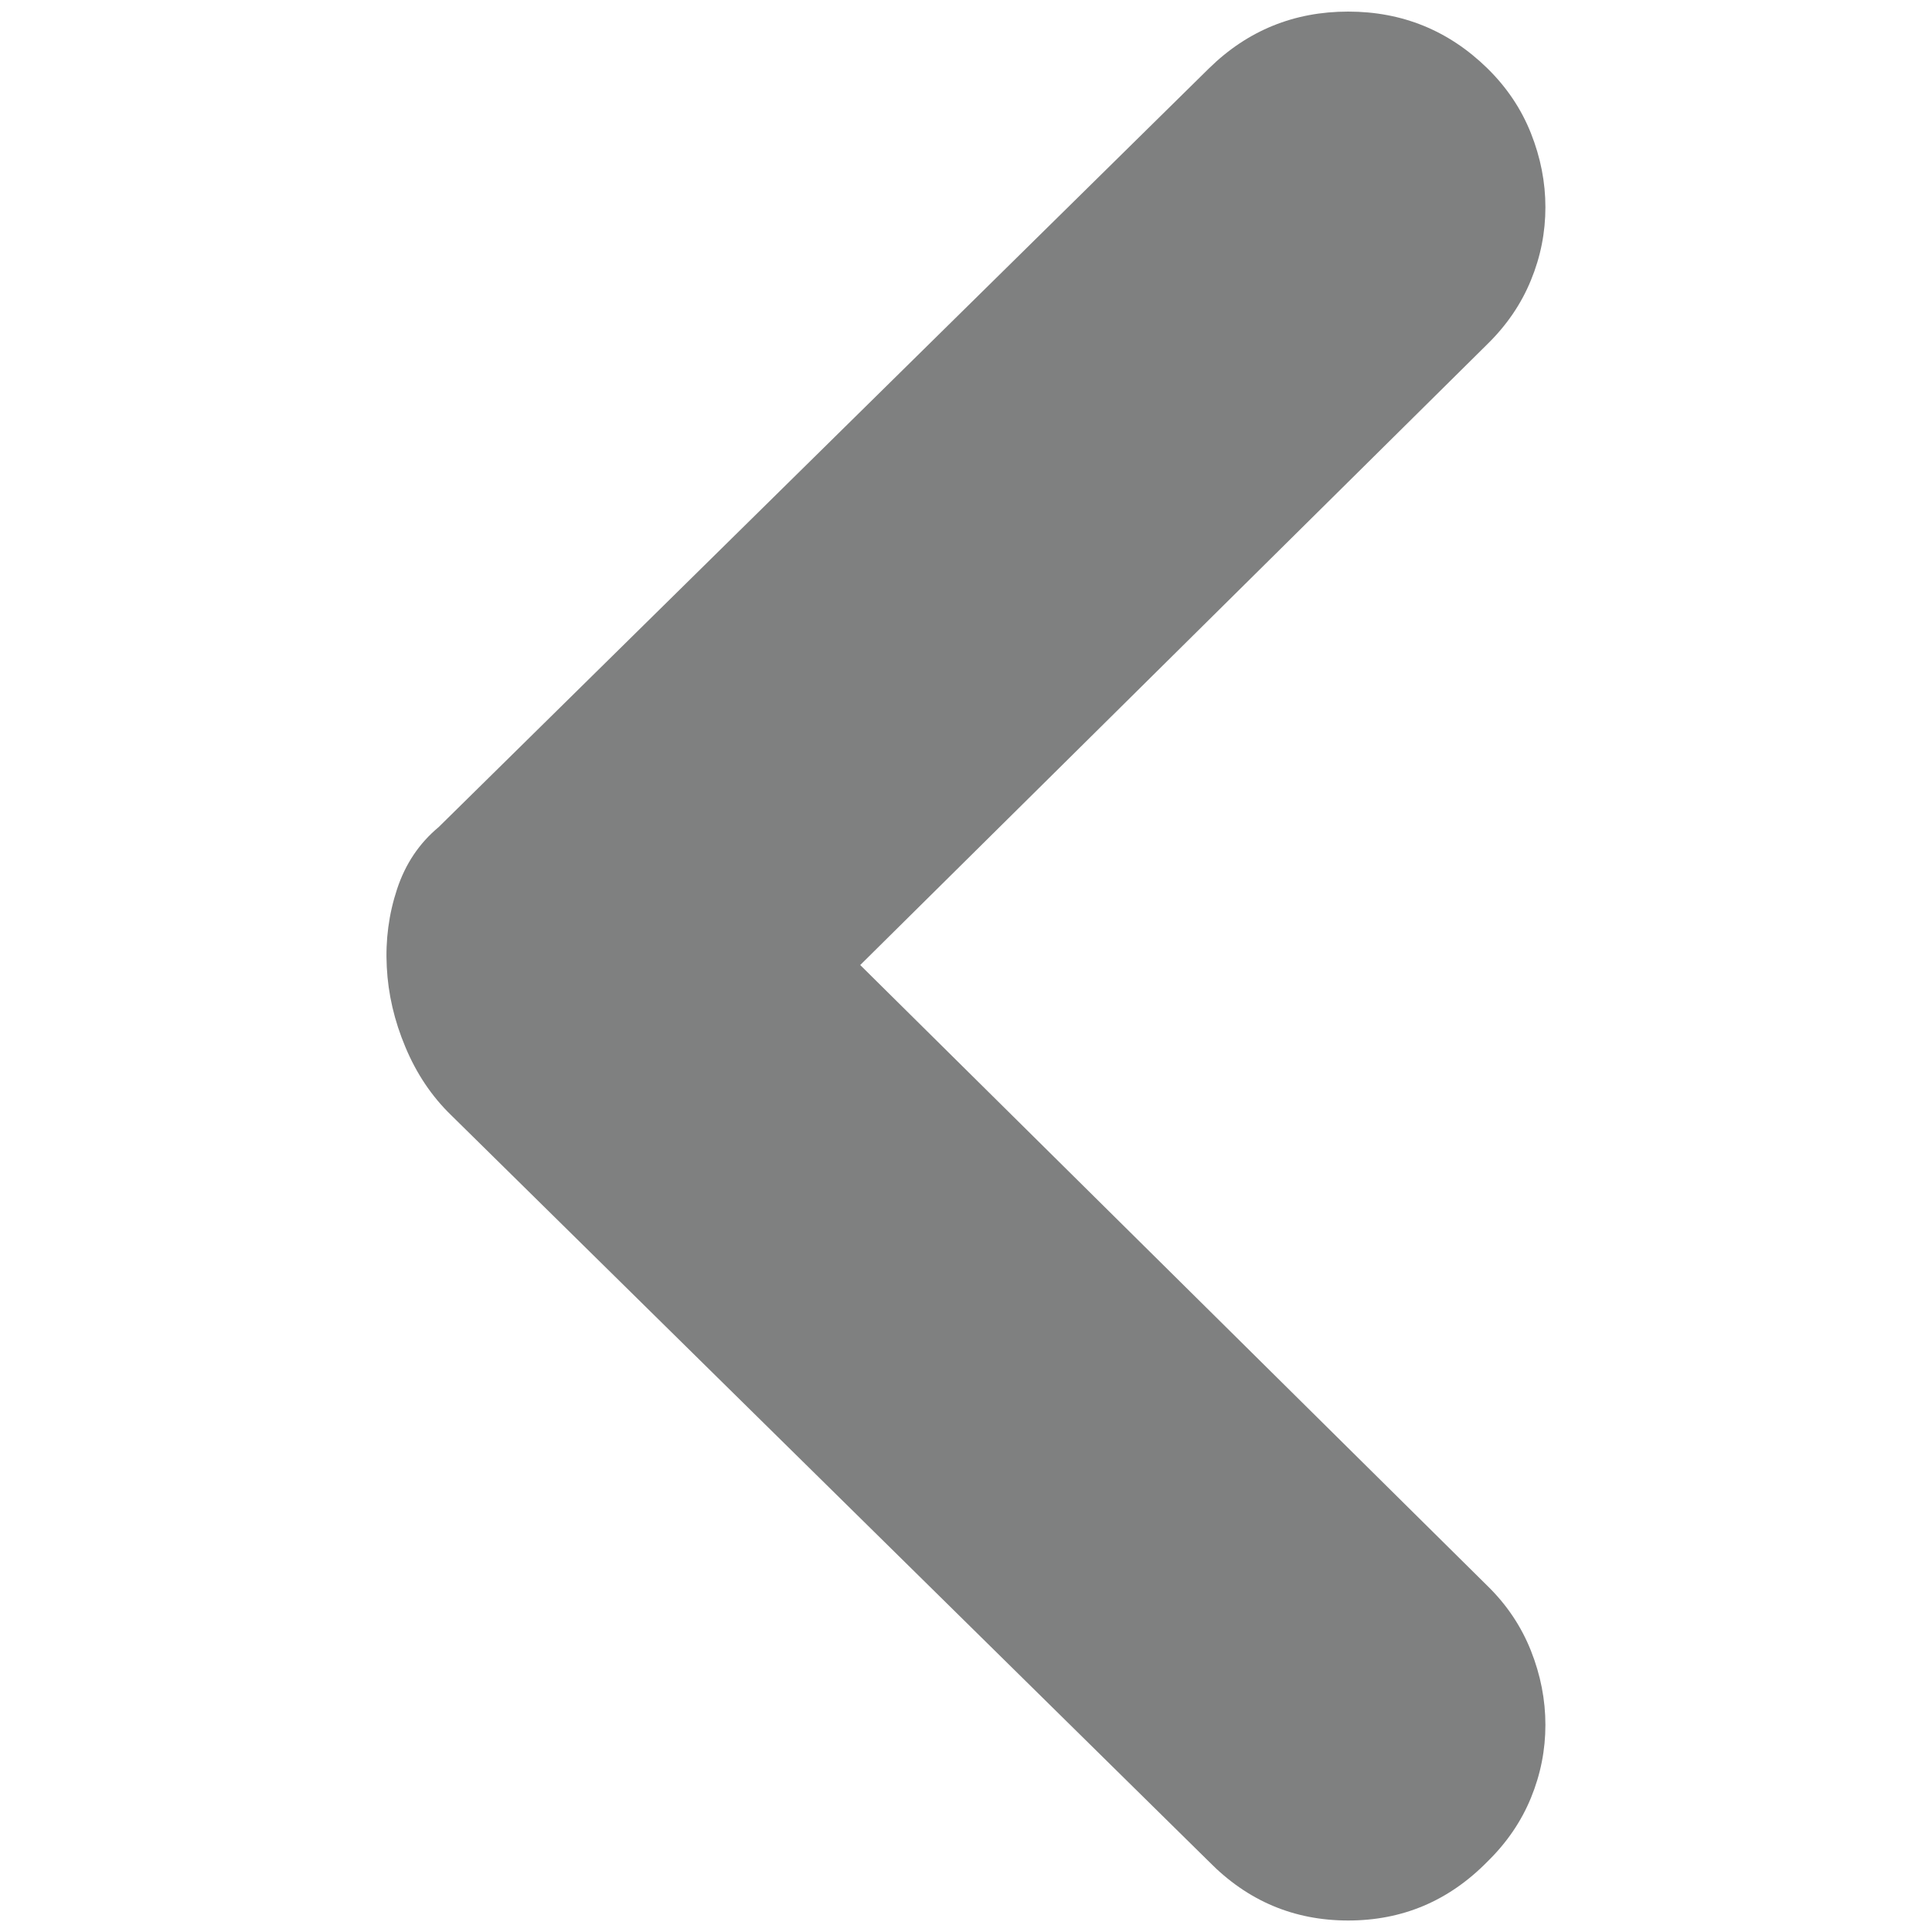 <?xml version="1.0" encoding="utf-8"?>
<!-- Generator: Adobe Illustrator 16.0.0, SVG Export Plug-In . SVG Version: 6.00 Build 0)  -->
<!DOCTYPE svg PUBLIC "-//W3C//DTD SVG 1.1//EN" "http://www.w3.org/Graphics/SVG/1.1/DTD/svg11.dtd">
<svg version="1.1" id="图层_1" xmlns="http://www.w3.org/2000/svg" xmlns:xlink="http://www.w3.org/1999/xlink" x="0px" y="0px"
	 width="20px" height="20px" viewBox="0 0 20 20" enable-background="new 0 0 20 20" xml:space="preserve">
<path fill="#7F8080" d="M15.397,3.563c0.2-0.196,0.351-0.417,0.451-0.662c0.101-0.245,0.15-0.497,0.15-0.756s-0.05-0.514-0.15-0.766
	s-0.251-0.476-0.451-0.672c-0.401-0.392-0.882-0.587-1.441-0.587c-0.559,0-1.04,0.195-1.44,0.587L4.541,8.562
	c-0.202,0.168-0.344,0.381-0.43,0.64c-0.086,0.259-0.122,0.529-0.107,0.809c0.014,0.28,0.078,0.556,0.193,0.829
	c0.114,0.273,0.271,0.508,0.472,0.703l7.847,7.729c0.401,0.408,0.882,0.609,1.44,0.609c0.56,0,1.04-0.201,1.441-0.609
	c0.2-0.195,0.351-0.416,0.451-0.66c0.101-0.246,0.15-0.498,0.15-0.756c0-0.26-0.05-0.516-0.15-0.768s-0.251-0.477-0.451-0.672
	L8.905,9.99L15.397,3.563z M15.397,3.563"/>
</svg>

